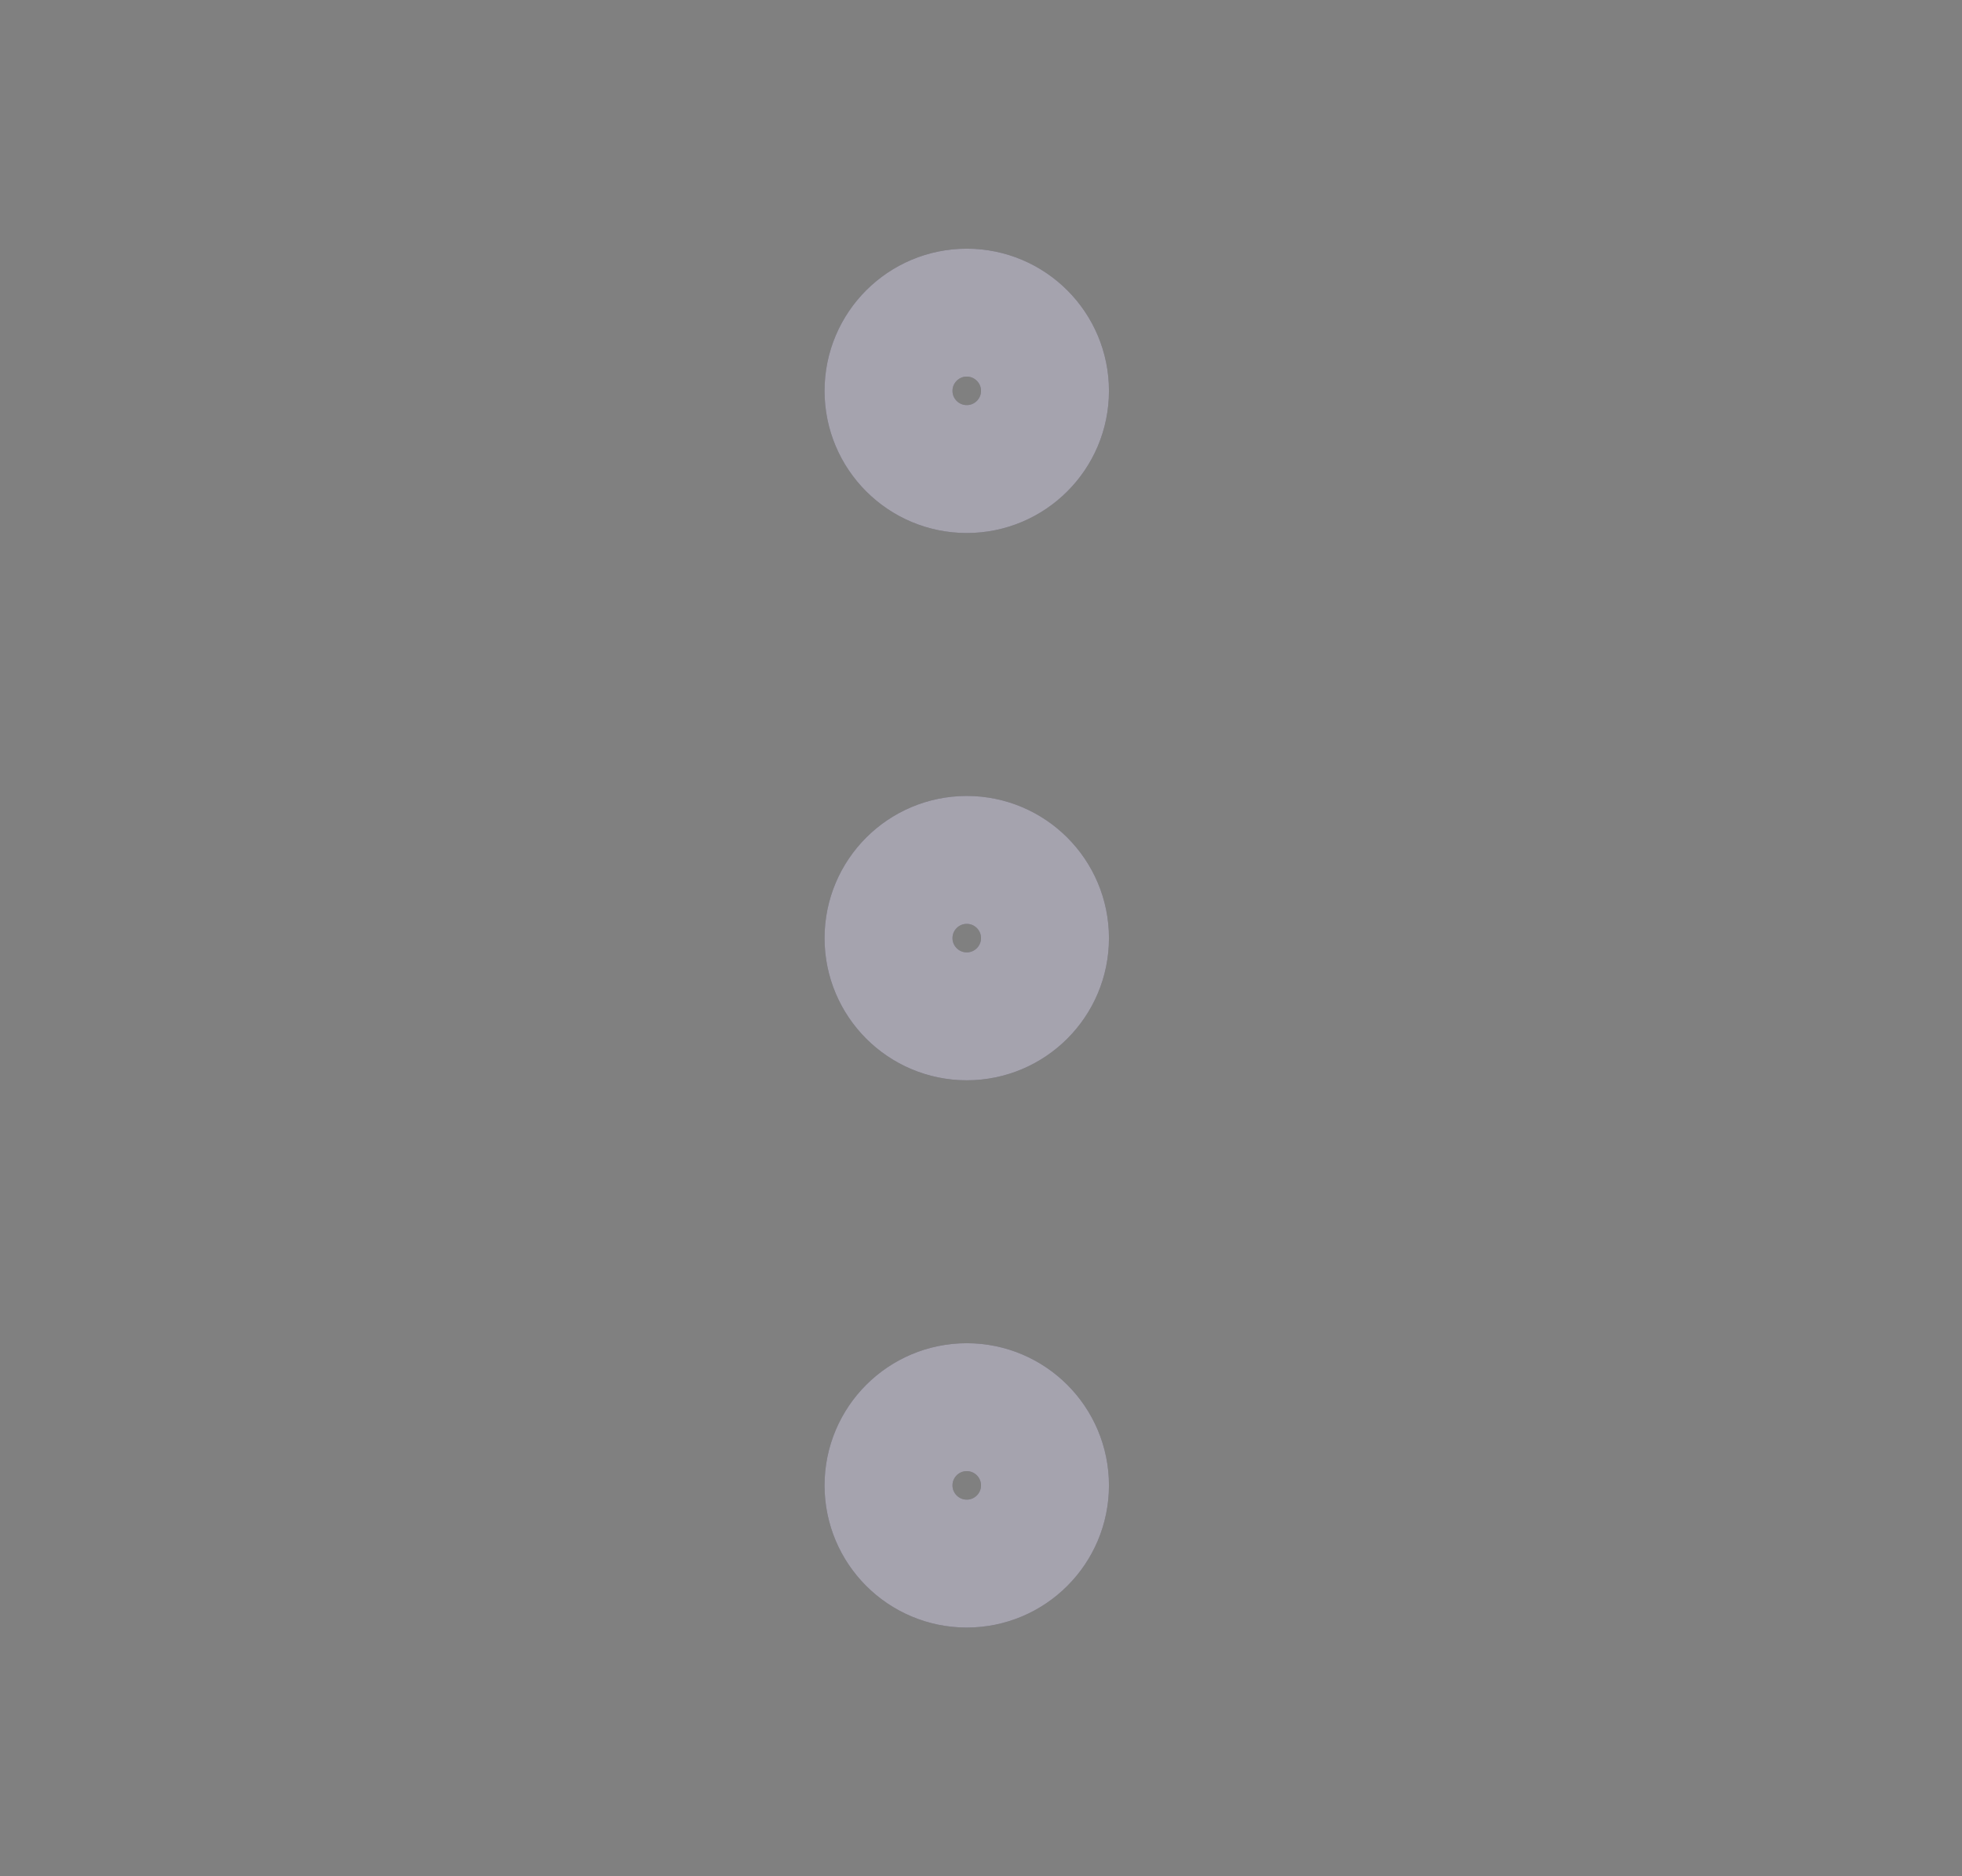 <svg width="23" height="22" viewBox="0 0 23 22" fill="none" xmlns="http://www.w3.org/2000/svg">
<rect x="0" y="0" width="23" height="22" fill="#808080" stroke="none"/>
<circle cx="11.333" cy="11" r="0.917" stroke="#4B465C" stroke-width="1.5" stroke-linecap="round" stroke-linejoin="round"/>
<circle cx="11.333" cy="11" r="0.917" stroke="white" stroke-opacity="0.5" stroke-width="1.5" stroke-linecap="round" stroke-linejoin="round"/>
<circle cx="11.333" cy="17.417" r="0.917" stroke="#4B465C" stroke-width="1.5" stroke-linecap="round" stroke-linejoin="round"/>
<circle cx="11.333" cy="17.417" r="0.917" stroke="white" stroke-opacity="0.5" stroke-width="1.5" stroke-linecap="round" stroke-linejoin="round"/>
<ellipse cx="11.333" cy="4.583" rx="0.917" ry="0.917" stroke="#4B465C" stroke-width="1.5" stroke-linecap="round" stroke-linejoin="round"/>
<ellipse cx="11.333" cy="4.583" rx="0.917" ry="0.917" stroke="white" stroke-opacity="0.5" stroke-width="1.5" stroke-linecap="round" stroke-linejoin="round"/>
</svg>
